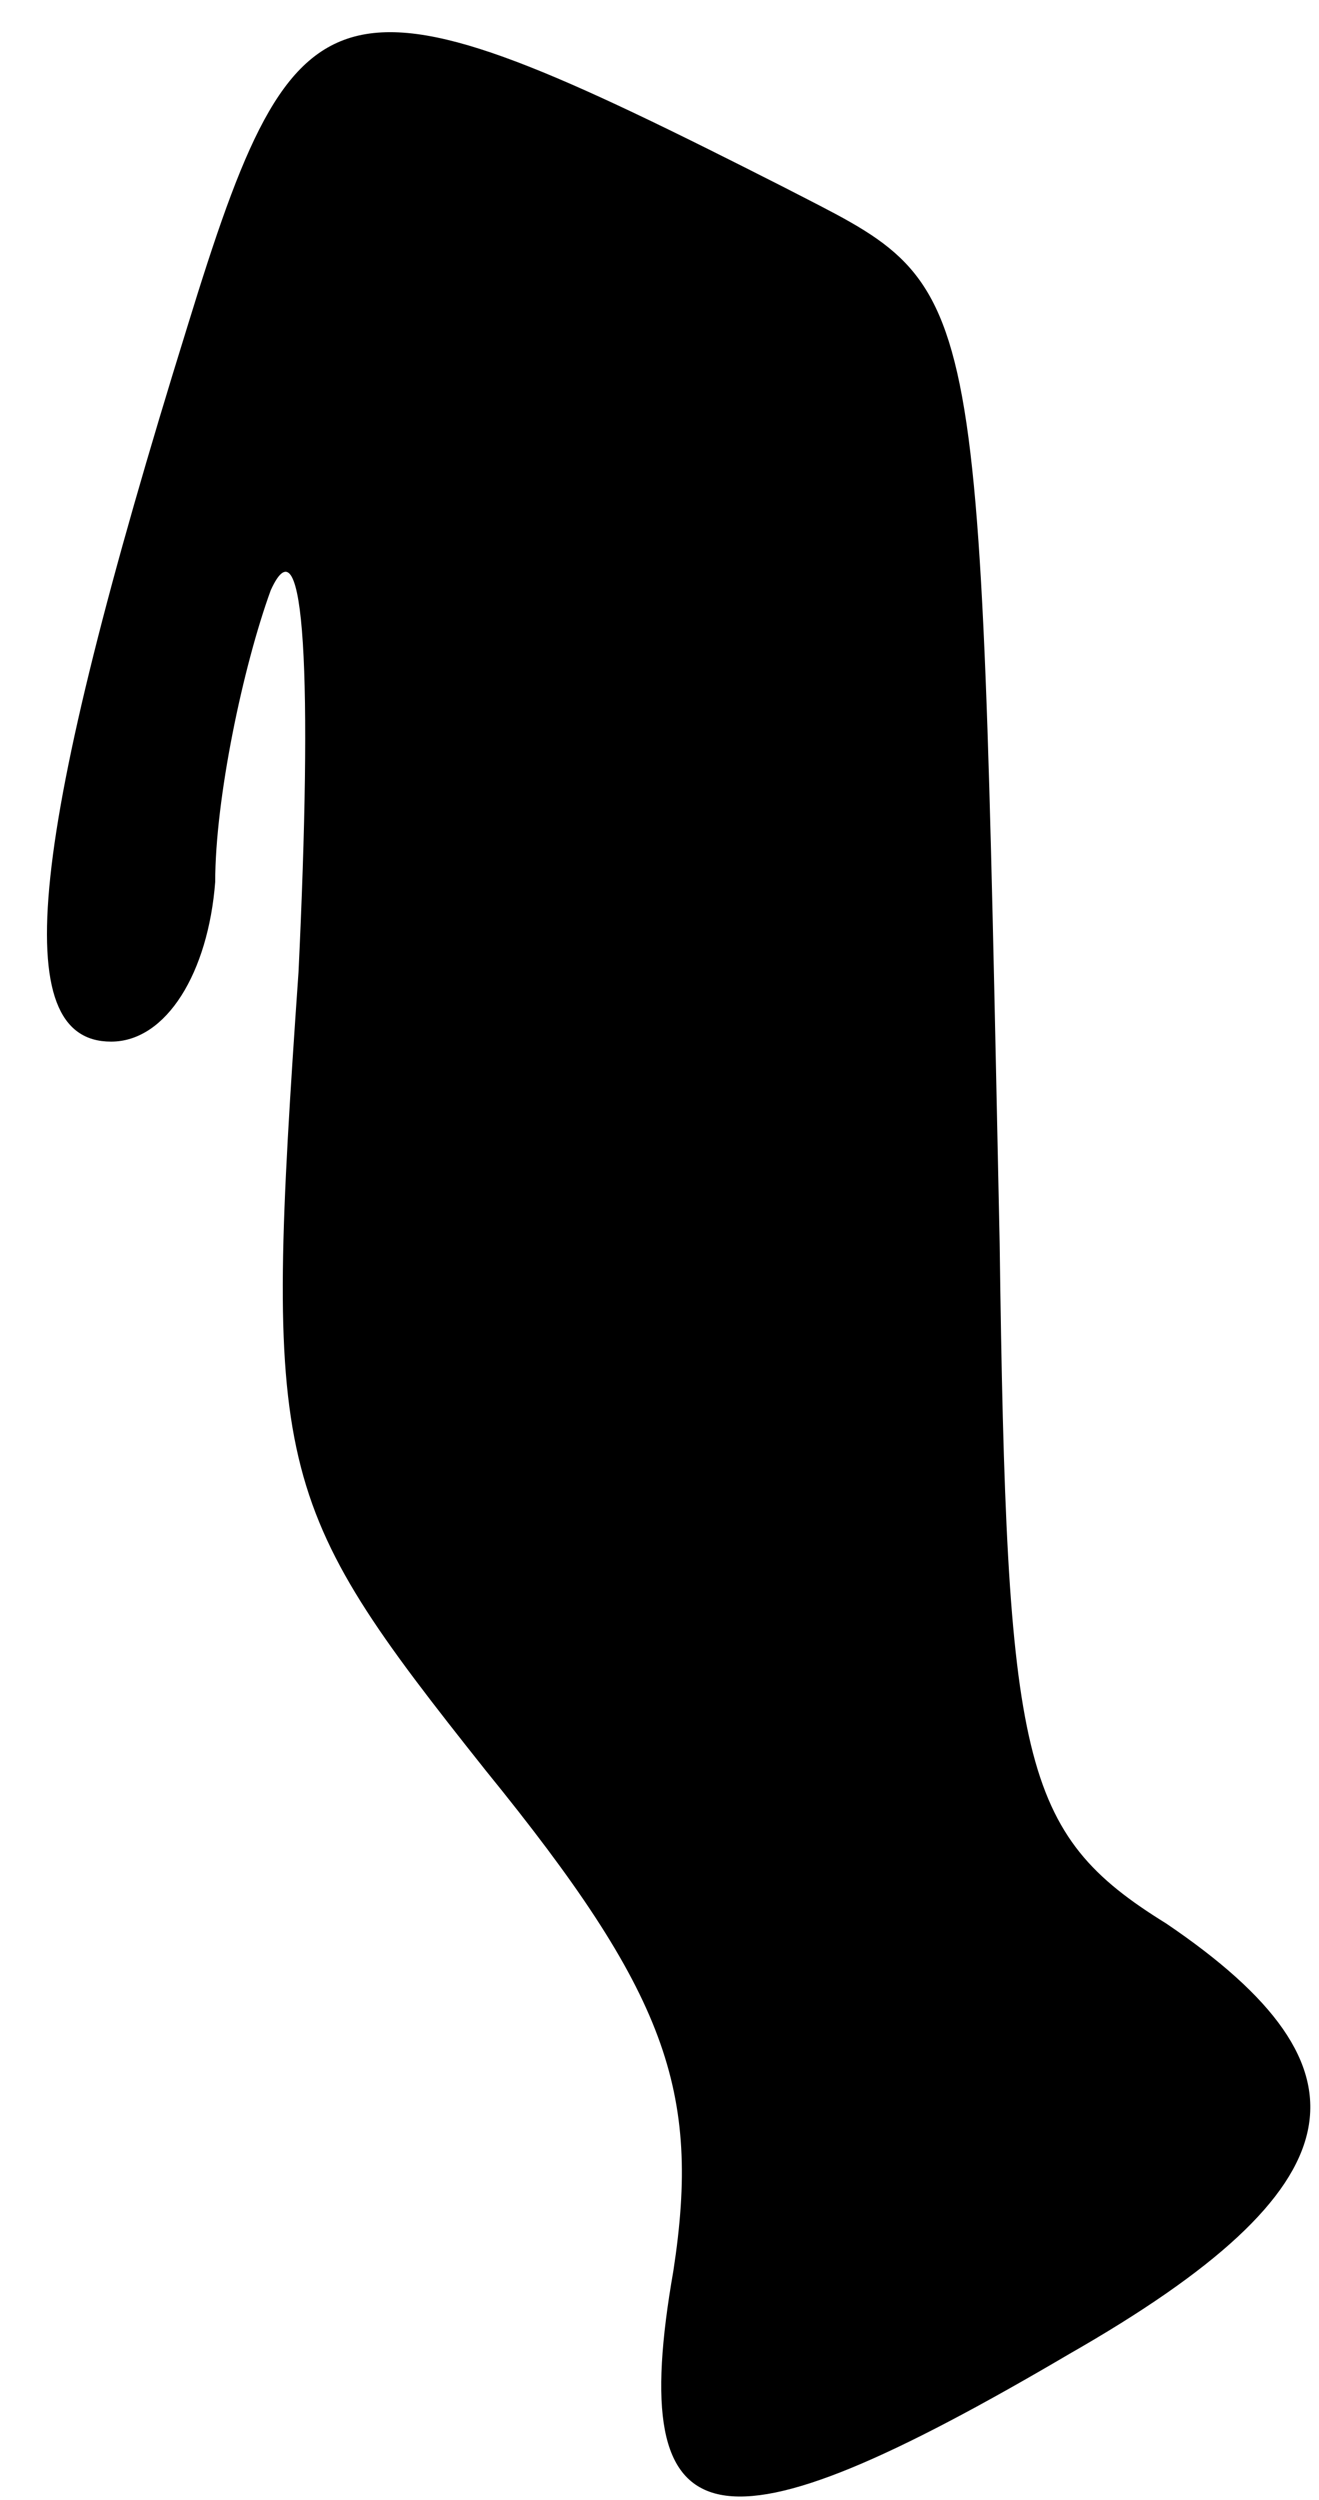 <?xml version="1.0" standalone="no"?>
<!DOCTYPE svg PUBLIC "-//W3C//DTD SVG 20010904//EN"
 "http://www.w3.org/TR/2001/REC-SVG-20010904/DTD/svg10.dtd">
<svg version="1.0" xmlns="http://www.w3.org/2000/svg"
 width="19pt" height="36pt" viewBox="0 0 19 36"
 preserveAspectRatio="xMidYMid meet">
<g transform="translate(0,36) scale(0.1,-0.1)"
fill="#000000" stroke="none">
<path fill="#000000" stroke="none" d="M27 313 c-23 -74 -26 -103 -11 -103 8
0 14 10 15 23 0 12 4 31 8 42 5 11 6 -13 4 -55 -5 -72 -4 -76 27 -115 26 -32
31 -46 27 -72 -7 -40 6 -42 57 -12 42 24 45 41 14 62 -21 13 -23 23 -24 98 -3
142 -2 137 -31 152 -65 33 -70 32 -86 -20z"/>
</g>
</svg>
